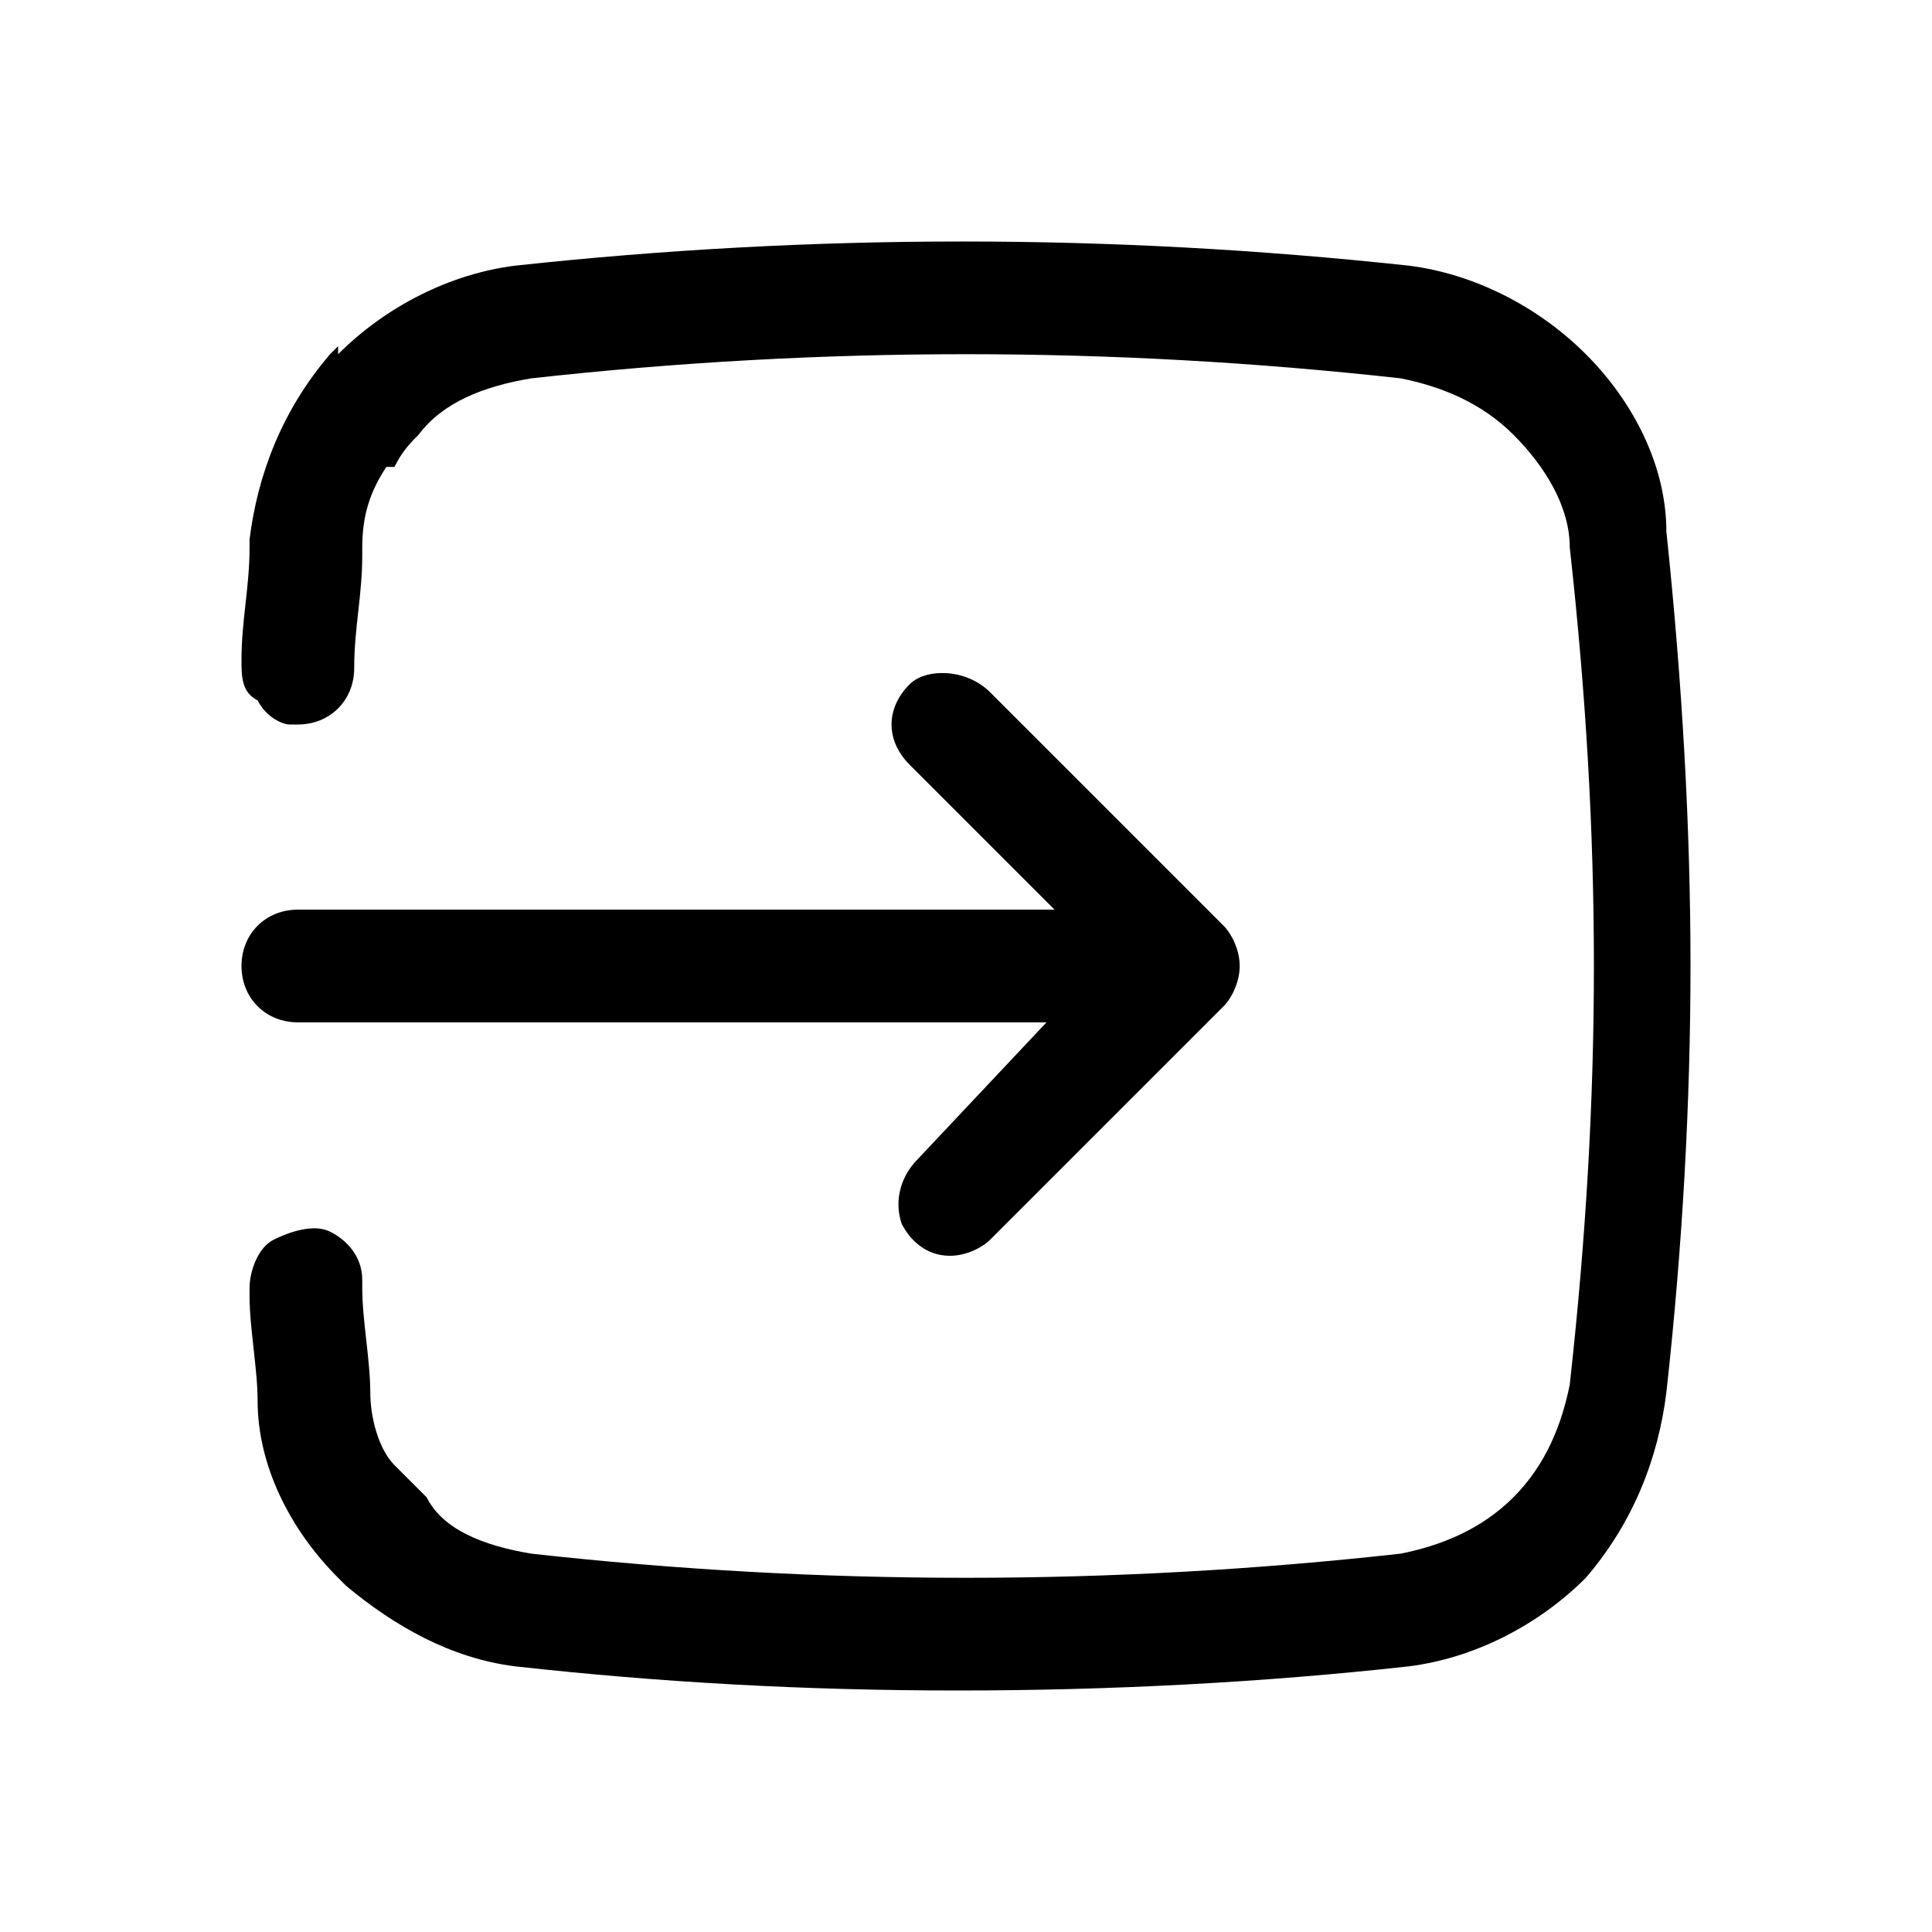 <svg viewBox="0 0 24 24" xmlns="http://www.w3.org/2000/svg">
  <path d="M17.5,3.3c0.8,0.1,1.6,0.5,2.2,1.1c0.6,0.6,1,1.4,1,2.2C20.9,8.5,21,10.3,21,12
    c0,1.7-0.1,3.5-0.3,5.3c-0.1,0.8-0.4,1.6-1,2.3c-0.6,0.6-1.4,1-2.2,1.1c-1.8,0.2-3.7,0.3-5.6,0.3c-1.9,0-3.7-0.1-5.5-0.3
    c-0.8-0.1-1.5-0.5-2.1-1c0,0-0.1-0.1-0.1-0.1c-0.6-0.6-1-1.4-1-2.2c0-0.4-0.1-0.9-0.1-1.3l0-0.1c0-0.2,0.1-0.5,0.3-0.6
    c0.2-0.1,0.5-0.2,0.7-0.1c0.2,0.1,0.4,0.3,0.4,0.6l0,0.1c0,0.4,0.1,0.9,0.1,1.3c0,0.3,0.1,0.7,0.3,0.9c0,0,0.1,0.1,0.1,0.1
    c0.1,0.1,0.2,0.2,0.3,0.3C5.5,19,6,19.2,6.6,19.3c1.8,0.2,3.6,0.3,5.4,0.3c1.8,0,3.6-0.1,5.4-0.3c0.5-0.1,1-0.3,1.4-0.7
    c0.4-0.4,0.6-0.9,0.7-1.4c0.2-1.8,0.3-3.5,0.3-5.2c0-1.7-0.1-3.4-0.3-5.2c0-0.5-0.3-1-0.7-1.4c-0.4-0.4-0.9-0.6-1.4-0.7
    c-3.6-0.4-7.2-0.4-10.8,0C6,4.8,5.5,5,5.2,5.4C5.1,5.5,5,5.6,4.9,5.8L4.8,5.8c-0.2,0.3-0.3,0.6-0.3,1l0,0.1c0,0.5-0.1,0.9-0.1,1.4
    C4.4,8.7,4.1,9,3.7,9c0,0,0,0-0.1,0C3.5,9,3.3,8.9,3.2,8.7C3,8.6,3,8.4,3,8.2c0-0.5,0.1-0.9,0.1-1.4l0-0.1c0.1-0.8,0.4-1.6,1-2.3
    c0,0,0.1-0.1,0.1-0.1L4.2,4.4c0.6-0.6,1.4-1,2.2-1.1C10.1,2.9,13.8,2.9,17.5,3.3z M12.3,8.6l2.9,2.9c0.1,0.1,0.2,0.3,0.2,0.5
    s-0.1,0.4-0.2,0.5l-2.9,2.9c-0.1,0.1-0.3,0.2-0.5,0.2c-0.3,0-0.5-0.2-0.6-0.4c-0.1-0.3,0-0.6,0.2-0.8l1.6-1.7l-9.3,0
    c-0.4,0-0.7-0.3-0.7-0.7s0.3-0.7,0.7-0.7l9.4,0l-1.8-1.8c-0.3-0.3-0.3-0.7,0-1C11.5,8.3,12,8.3,12.3,8.6z"/>
</svg>
